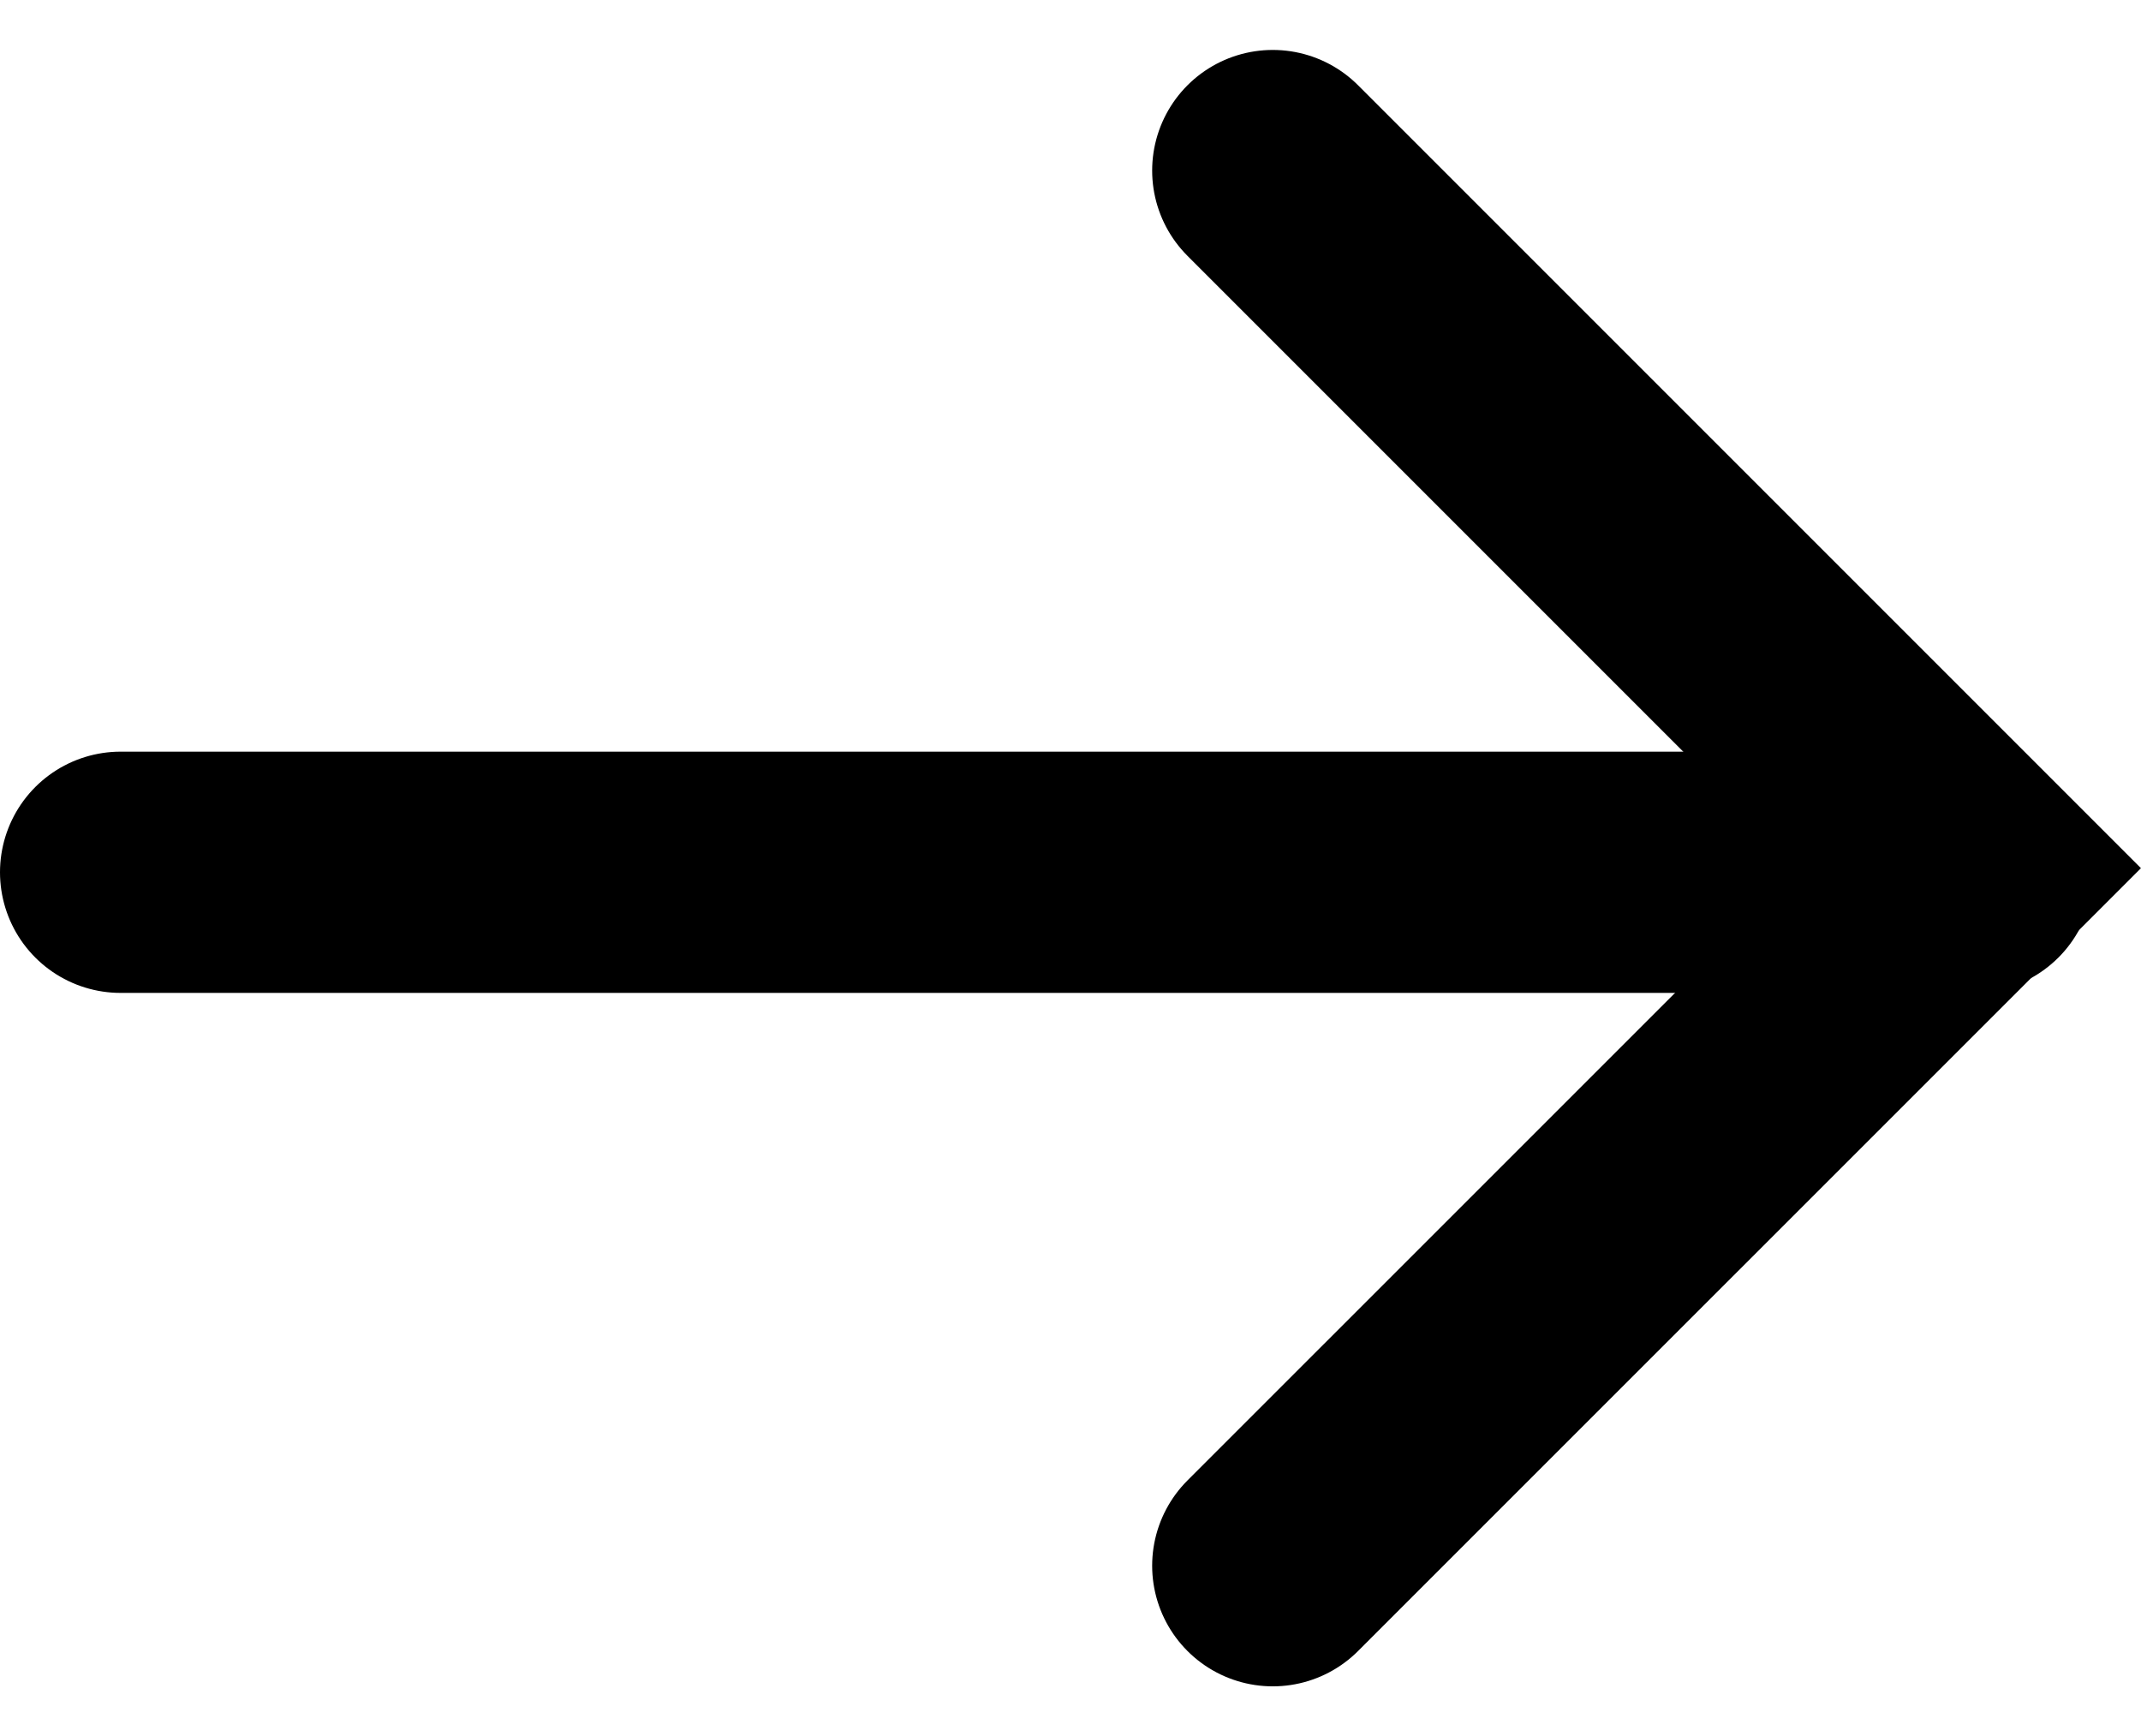 <svg xmlns="http://www.w3.org/2000/svg" width="26.625" height="21.591" viewBox="0 0 26.625 21.591">
  <g id="Component_18_1" data-name="Component 18 – 1" transform="translate(1.5 2.121)">
    <path id="Path_694" data-name="Path 694" d="M-6653.22,8380.76l8.675,8.675-8.675,8.674" transform="translate(6667.548 -8380.76)" fill="none" stroke="#000" stroke-linecap="round" stroke-width="3"/>
    <line id="Line_469" data-name="Line 469" x1="23.037" transform="translate(0 8.726)" fill="none" stroke="#000" stroke-linecap="round" stroke-width="3"/>
  </g>
</svg>

